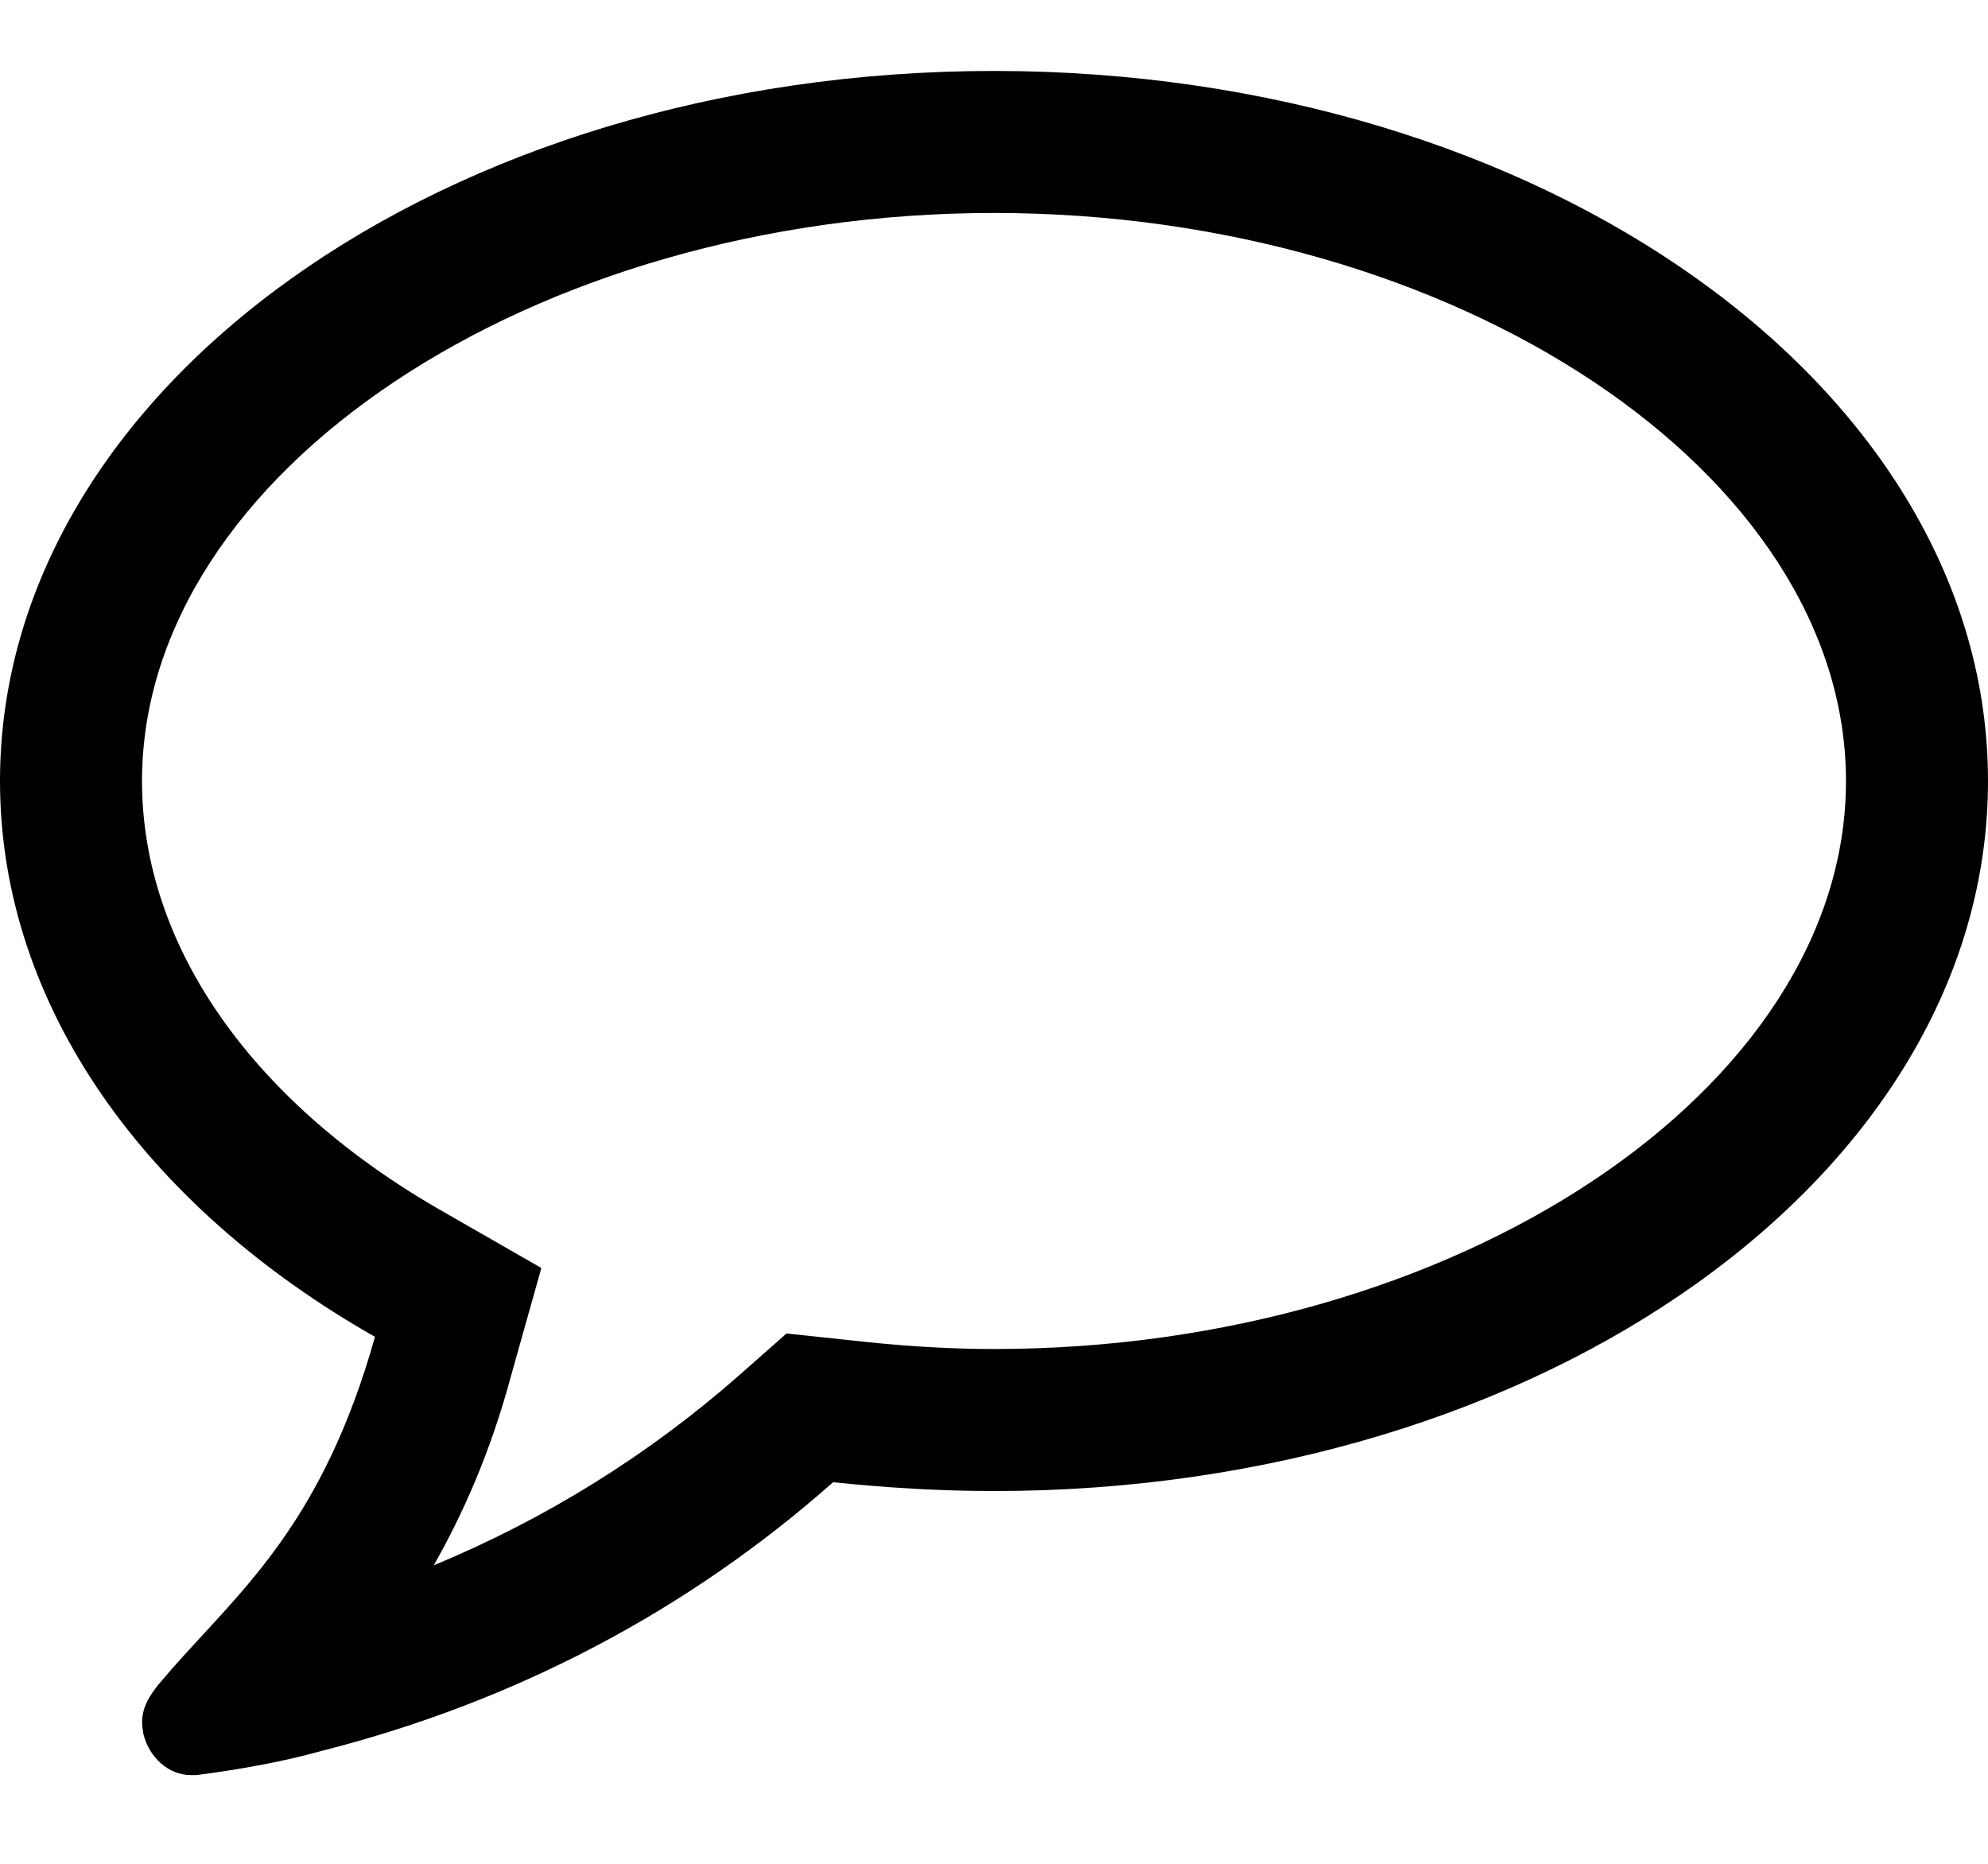 <?xml version="1.0" encoding="UTF-8" standalone="no"?>
<svg width="16px" height="15px" viewBox="0 0 16 15" version="1.1" xmlns="http://www.w3.org/2000/svg" xmlns:xlink="http://www.w3.org/1999/xlink">
    <title>Message bubble</title>
    <defs></defs>
    <g id="Account---On-the-market" stroke="none" stroke-width="1" fill="none" fill-rule="evenodd">
        <g id="Property---4.0-On-the-market---Activity" transform="translate(-705, -312)" fill="currentColor">
            <g id="Timeline" transform="translate(563, 120)">
                <g id="JW---Offer" transform="translate(1, 0)">
                    <g id="Feedback-(History)" transform="translate(131, 173)">
                        <path d="M18,20.714 C21.714,20.714 24.857,22.804 24.857,25.286 C24.857,27.768 21.714,29.857 18,29.857 C17.616,29.857 17.223,29.83 16.839,29.786 L16.33,29.732 L15.946,30.071 C15.214,30.714 14.393,31.223 13.491,31.598 C13.723,31.188 13.946,30.696 14.116,30.062 L14.357,29.205 L13.58,28.759 C12.036,27.884 11.143,26.616 11.143,25.286 C11.143,22.804 14.286,20.714 18,20.714 L18,20.714 Z M26,25.286 C26,22.125 22.42,19.571 18,19.571 C13.58,19.571 10,22.125 10,25.286 C10,27.098 11.179,28.714 13.018,29.759 C12.598,31.25 11.955,31.786 11.393,32.42 C11.259,32.58 11.107,32.714 11.152,32.938 C11.152,32.938 11.152,32.938 11.152,32.946 C11.196,33.143 11.357,33.286 11.536,33.286 L11.58,33.286 C11.929,33.241 12.277,33.179 12.598,33.089 C14.143,32.696 15.536,31.964 16.705,30.929 C17.125,30.973 17.563,31 18,31 C22.42,31 26,28.446 26,25.286 L26,25.286 Z" id=""></path>
                    </g>
                </g>
            </g>
        </g>
    </g>
</svg>
